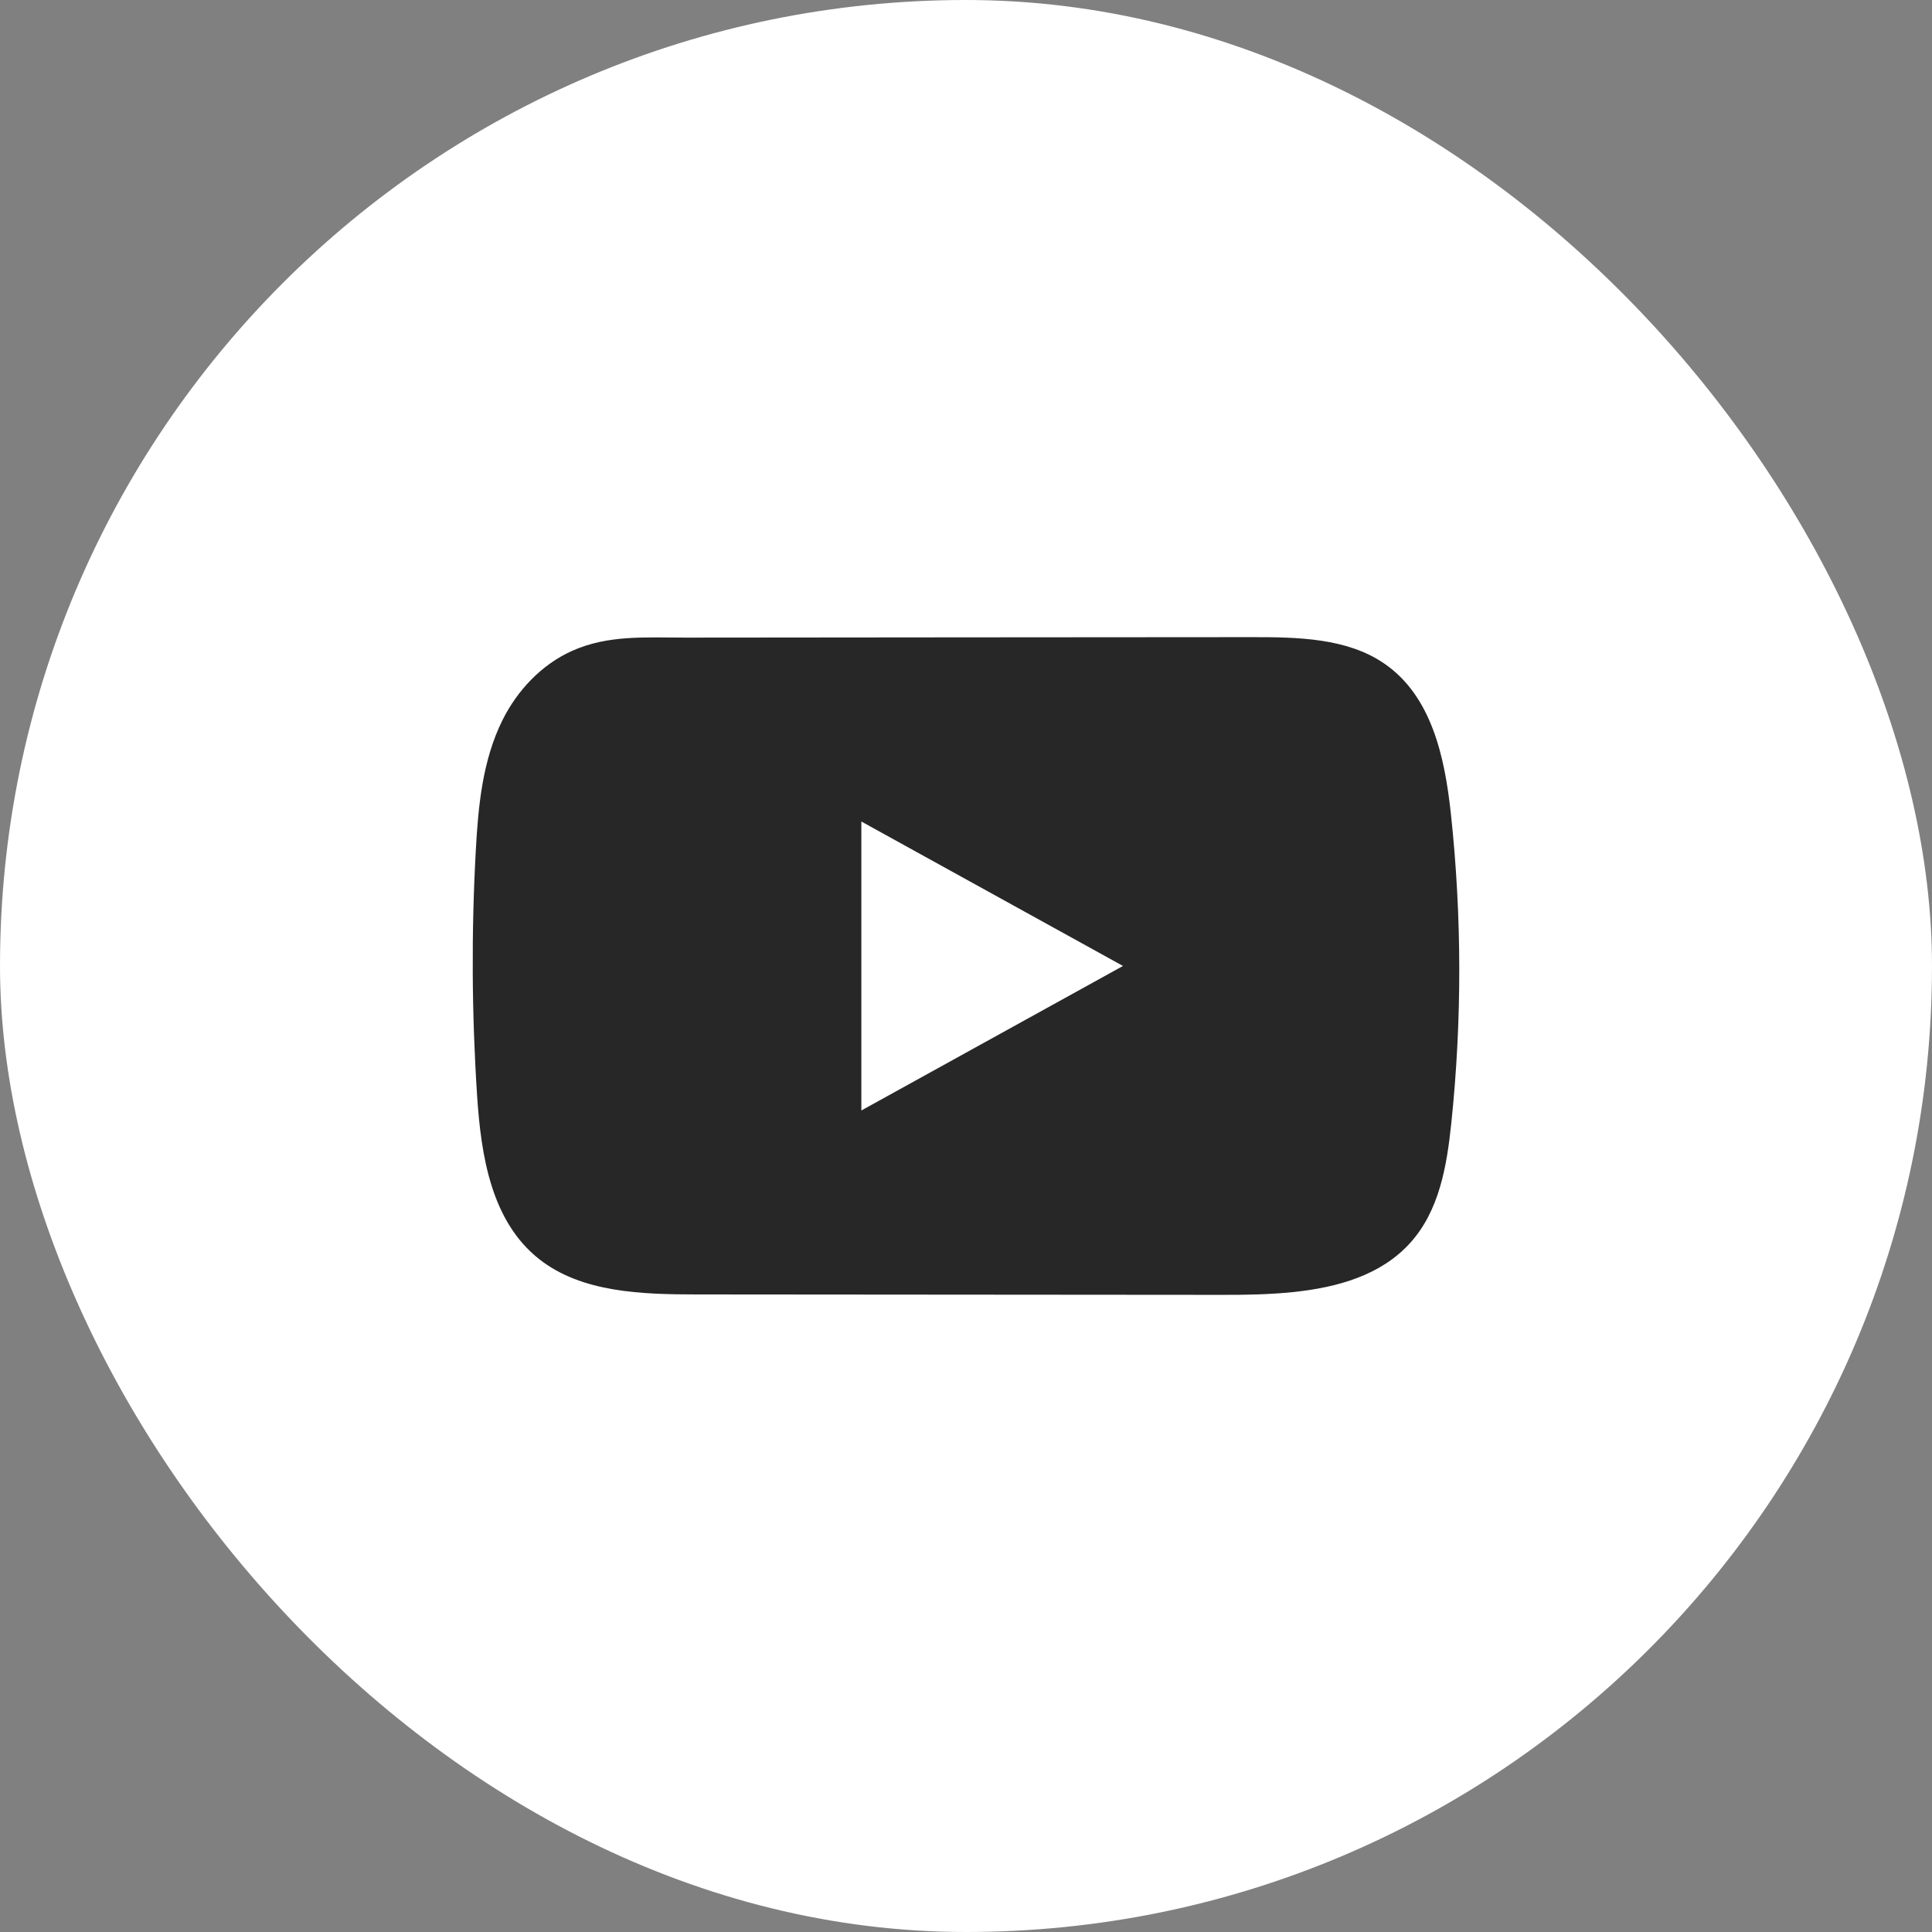 <svg width="47" height="47" viewBox="0 0 47 47" fill="none" xmlns="http://www.w3.org/2000/svg">
<rect x="0" y="0" width="47" height="47" fill="#808080" stroke="none"/>
<rect width="47" height="47" rx="23.5" fill="white"/>
<path d="M35.295 19.789C35.148 18.429 34.831 16.925 33.663 16.134C32.759 15.521 31.57 15.499 30.461 15.5C28.115 15.5 25.768 15.504 23.423 15.505C21.167 15.508 18.911 15.509 16.655 15.511C15.712 15.511 14.796 15.442 13.921 15.832C13.169 16.167 12.581 16.804 12.227 17.512C11.736 18.498 11.633 19.614 11.574 20.704C11.465 22.689 11.477 24.679 11.607 26.662C11.703 28.109 11.947 29.709 13.117 30.631C14.154 31.448 15.618 31.489 16.963 31.49C21.233 31.494 25.504 31.497 29.775 31.5C30.323 31.501 30.894 31.491 31.452 31.433C32.55 31.32 33.596 31.019 34.302 30.241C35.014 29.457 35.197 28.366 35.305 27.333C35.568 24.826 35.565 22.295 35.295 19.789ZM20.954 27.015V19.985L27.319 23.499L20.954 27.015Z" fill="#272727"/>
</svg>
